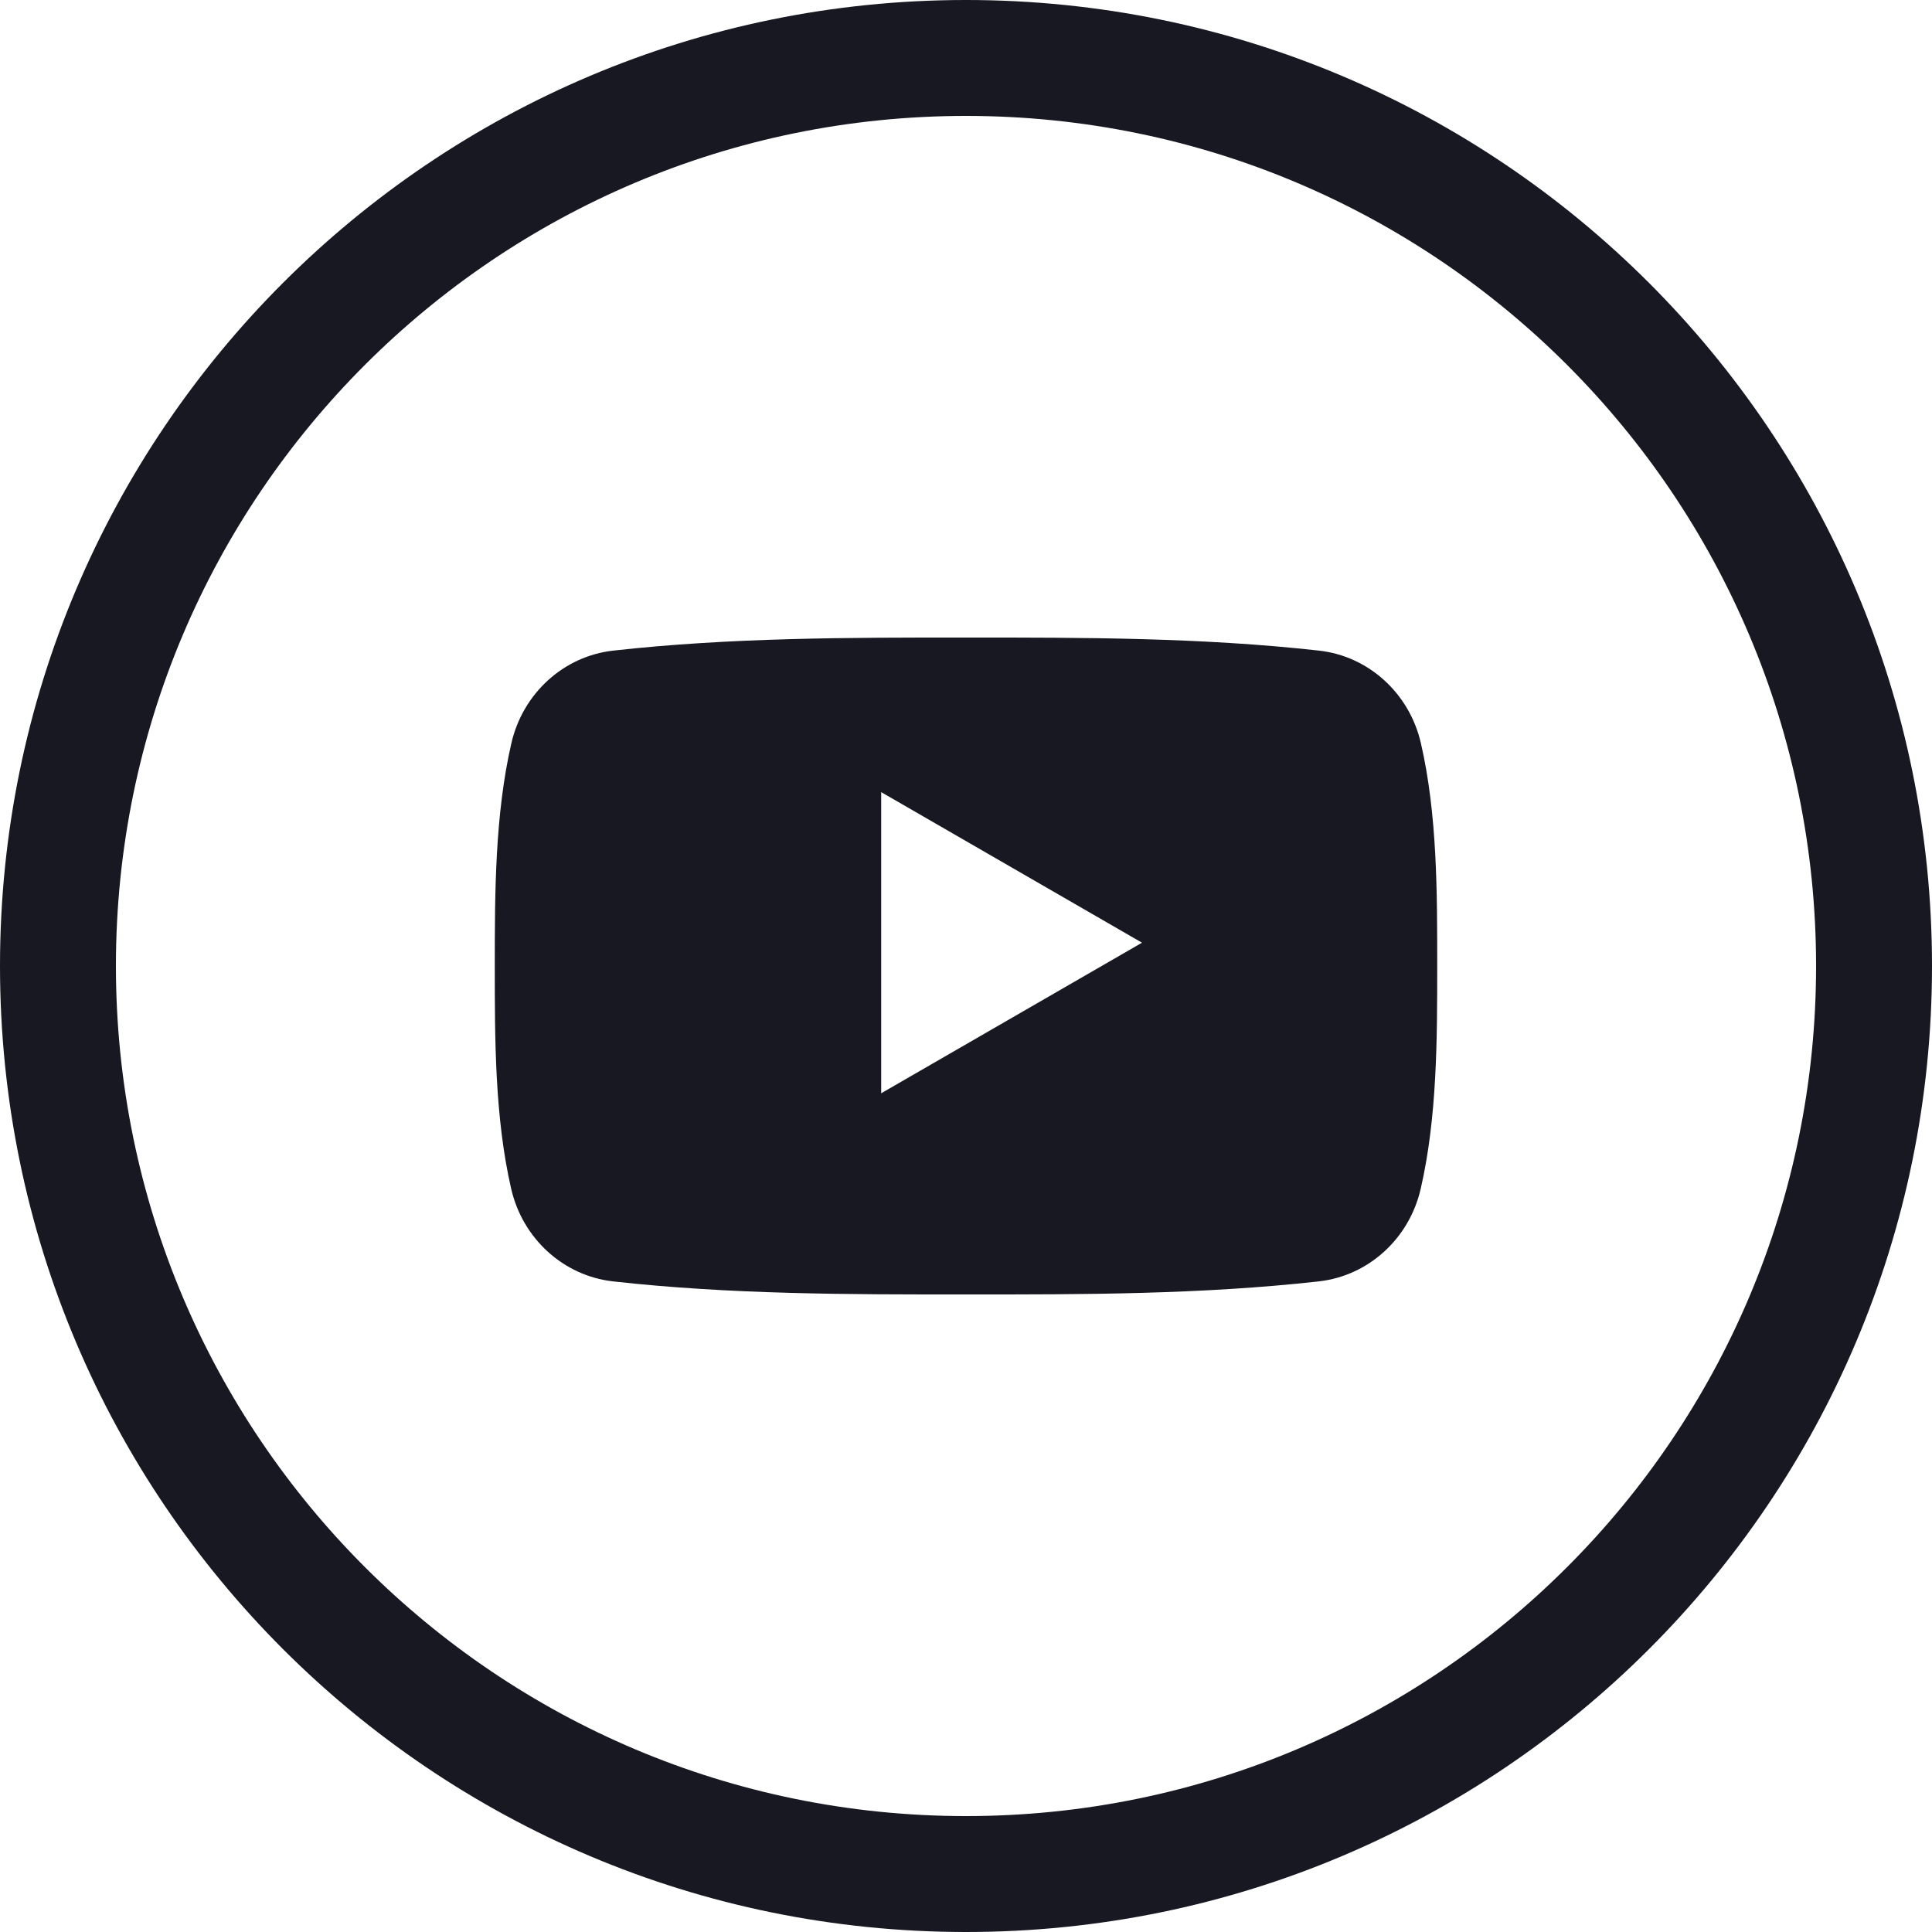 <svg width="50" height="50" viewBox="0 0 50 50" fill="none" xmlns="http://www.w3.org/2000/svg">
<g clip-path="url(#clip0_45_64)">
<path fill-rule="evenodd" clip-rule="evenodd" d="M50 25C50 11.193 38.807 0 25 0C11.193 0 0 11.193 0 25C0 38.807 11.193 50 25 50C38.807 50 50 38.807 50 25ZM47 25C47 12.85 37.15 3 25 3C12.85 3 3 12.85 3 25C3 37.15 12.85 47 25 47C37.15 47 47 37.15 47 25ZM36.768 30.765C36.47 32.063 35.409 33.019 34.132 33.162C31.108 33.5 28.046 33.502 24.998 33.5C21.951 33.502 18.889 33.5 15.865 33.162C14.588 33.019 13.528 32.063 13.229 30.765C12.805 28.918 12.805 26.902 12.805 25C12.805 23.098 12.81 21.082 13.234 19.235C13.533 17.937 14.593 16.98 15.87 16.838C18.895 16.5 21.956 16.498 25.003 16.5C28.051 16.498 31.113 16.5 34.137 16.838C35.414 16.98 36.475 17.937 36.773 19.235C37.198 21.082 37.195 23.098 37.195 25C37.195 26.902 37.193 28.918 36.768 30.765ZM22.805 20.5L29.555 24.397L22.805 28.294V20.5Z" fill="#181823"/>
</g>
<defs>
<clipPath id="clip0_45_64">
<rect width="50" height="50" fill="white"/>
</clipPath>
</defs>
</svg>
